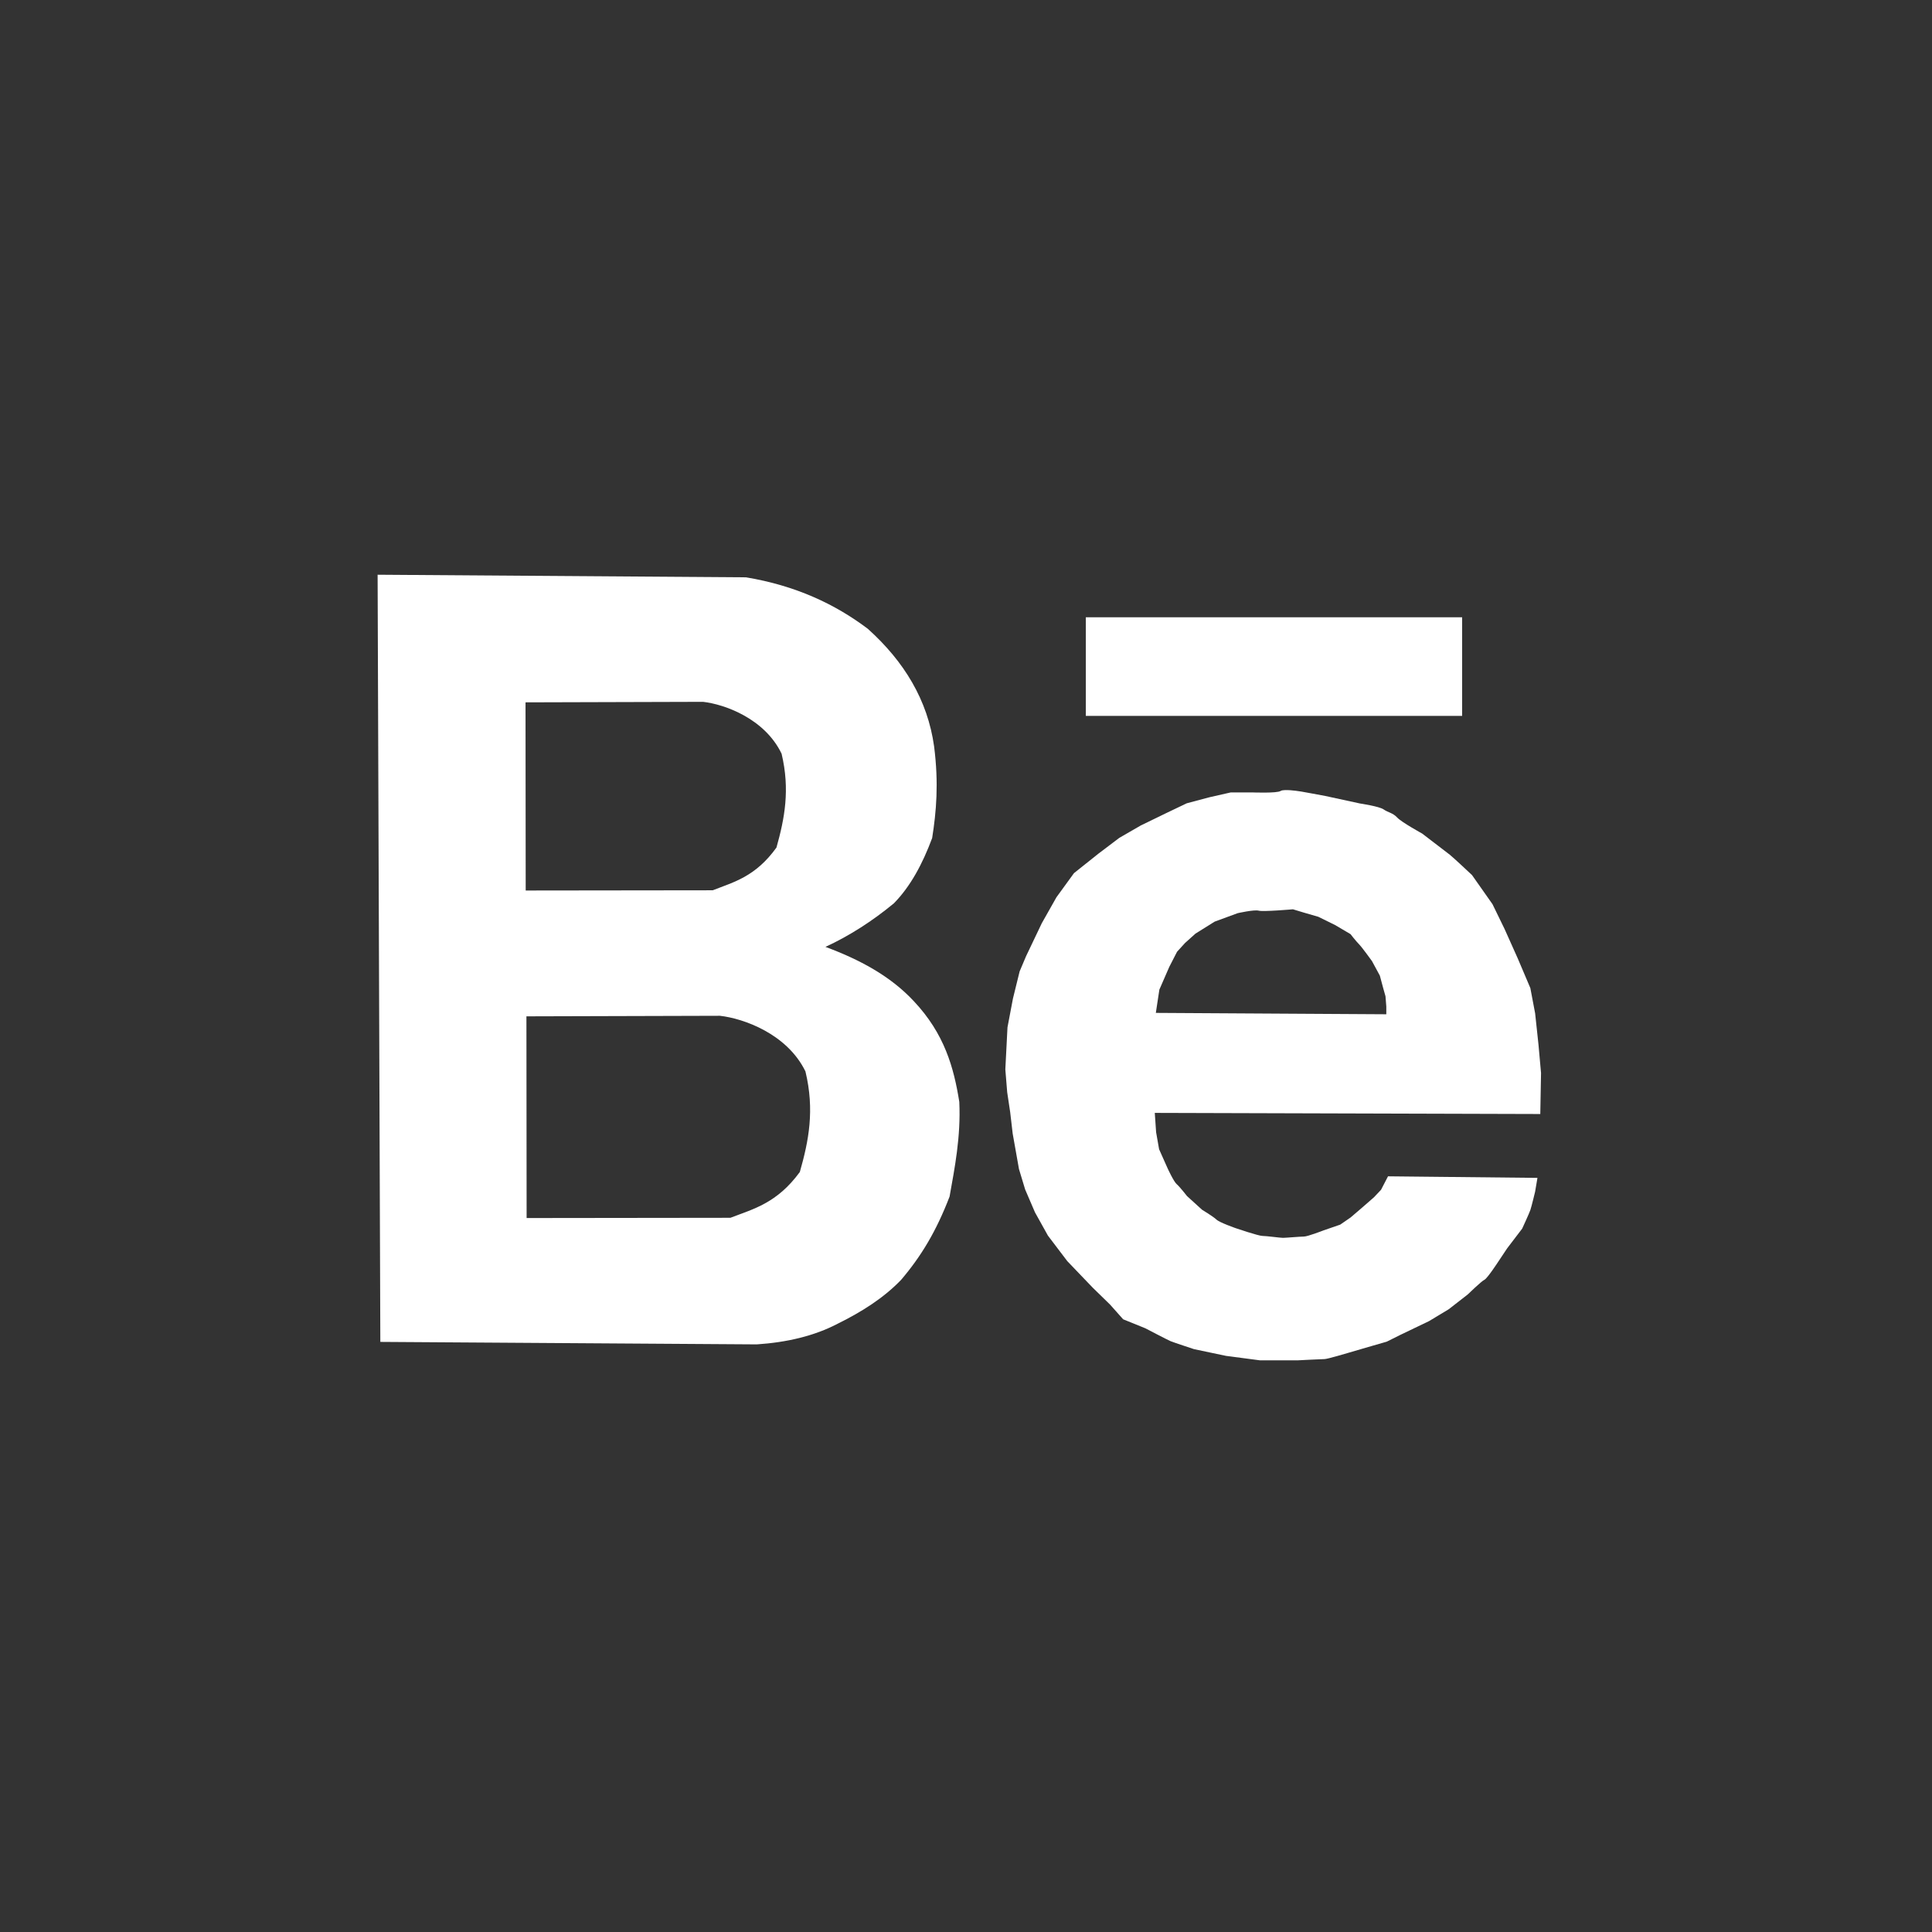 <?xml version="1.0" encoding="UTF-8" standalone="no"?>
<!-- Created with Inkscape (http://www.inkscape.org/) -->

<svg
   width="14mm"
   height="14mm"
   viewBox="0 0 14 14"
   version="1.1"
   id="svg5"
   inkscape:version="1.1.2 (0a00cf5339, 2022-02-04)"
   sodipodi:docname="behance.svg"
   xmlns:inkscape="http://www.inkscape.org/namespaces/inkscape"
   xmlns:sodipodi="http://sodipodi.sourceforge.net/DTD/sodipodi-0.dtd"
   xmlns="http://www.w3.org/2000/svg"
   xmlns:svg="http://www.w3.org/2000/svg">
  <rect x="0" y="0" width="14" height="14" fill="#333333" stroke="none"/>
  <sodipodi:namedview
     id="namedview7"
     pagecolor="#ffffff"
     bordercolor="#666666"
     borderopacity="1.0"
     inkscape:pageshadow="2"
     inkscape:pageopacity="0.0"
     inkscape:pagecheckerboard="0"
     inkscape:document-units="mm"
     showgrid="false"
     width="14mm"
     inkscape:showpageshadow="false"
     showborder="false"
     inkscape:zoom="5.6340776"
     inkscape:cx="51.383744"
     inkscape:cy="30.972239"
     inkscape:window-width="1358"
     inkscape:window-height="742"
     inkscape:window-x="1"
     inkscape:window-y="17"
     inkscape:window-maximized="0"
     inkscape:current-layer="layer1" />
  <defs
     id="defs2" />
  <g
     inkscape:label="Слой 1"
     inkscape:groupmode="layer"
     id="layer1">
    <g
       id="g81-6"
       transform="matrix(0.265,0,0,0.265,0.081,0.03)"
       style="fill:#ffffff">
      <g
         id="g9718-7"
         style="fill:#ffffff" />
      <g
         id="layer1-3-5"
         style="fill:#ffffff">
        <g
           id="g16607-9-0-3"
           transform="matrix(0.131,0,0,0.132,-0.067,-0.087)"
           style="fill:#ffffff">
          <path
             id="path15166-1-9-5"
             style="fill:#ffffff;stroke:#000000;stroke-width:0;stroke-linecap:butt;stroke-linejoin:miter;stroke-miterlimit:4;stroke-dasharray:none;stroke-opacity:1"
             d="m 77,118.861 0.568,158.926 78.594,0.514 c 6.259,-0.418 11.97,-1.73 16.91,-4.299 4.904,-2.408 9.467,-5.228 13.195,-9.061 4.192,-4.887 7.331,-10.045 10.125,-17.256 1.062,-5.924 2.366,-12.348 2.029,-19.625 -1.138,-7.072 -3.071,-14.101 -9.512,-20.879 -4.946,-5.26 -11.384,-8.625 -18.424,-11.225 5.062,-2.322 9.802,-5.36 14.268,-9.01 3.48,-3.51 6.001,-8.202 8.002,-13.533 0.864,-5.442 1.396,-11.289 0.406,-18.998 -1.348,-9.571 -6.23,-17.56 -13.814,-24.336 -6.909,-5.185 -15.163,-8.982 -25.453,-10.682 z m 67.945,26.332 c 4.486,0.505 12.863,3.472 16.383,10.748 1.79,7.475 0.626,13.435 -1.072,19.436 -4.382,6.044 -8.879,7.133 -13.301,8.854 l -39.043,0.047 -0.037,-38.979 z m 3.506,65.037 c 4.888,0.541 14.016,3.721 17.852,11.521 1.95,8.013 0.683,14.403 -1.168,20.836 -4.775,6.479 -9.675,7.646 -14.492,9.49 l -42.539,0.051 -0.041,-41.785 z" />
          <rect
             style="fill:#ffffff;fill-opacity:1;stroke:#444444;stroke-width:0"
             id="rect12317-2-3-6"
             width="78.549"
             height="20.428"
             x="224.832"
             y="127.676" />
          <path
             id="path13302-7-6-2"
             style="fill:#ffffff;stroke:#000000;stroke-width:0;stroke-linecap:butt;stroke-linejoin:miter;stroke-miterlimit:4;stroke-dasharray:none;stroke-opacity:1"
             d="m 266.486,163.471 c -0.443,0.012 -0.809,0.066 -0.996,0.189 -0.748,0.495 -5.859,0.299 -5.859,0.299 h -4.543 l -4.359,0.979 -4.836,1.275 -4.289,2.035 -5.307,2.561 -4.469,2.559 -4.354,3.268 -5.113,4.043 -3.658,4.994 -3.064,5.385 -3.281,6.828 -1.34,3.143 -1.396,5.623 -1.141,5.967 -0.449,8.715 0.389,4.74 0.623,4.119 0.521,4.436 1.314,7.35 1.287,4.223 2.055,4.748 2.701,4.814 4.045,5.291 5.344,5.533 3.588,3.471 2.725,3.043 4.623,1.859 c 0,0 4.678,2.426 5.279,2.674 0.602,0.248 4.877,1.648 4.877,1.648 l 6.684,1.395 7.062,0.922 h 8.023 c 0,0 4.926,-0.256 5.504,-0.256 0.578,0 4.76,-1.24 4.76,-1.24 l 4.352,-1.262 3.861,-1.105 2.814,-1.393 6.025,-2.871 4.092,-2.447 3.971,-3.068 c 0,0 2.888,-2.776 3.486,-3.041 0.598,-0.265 2.883,-3.74 2.883,-3.74 l 1.873,-2.787 3.123,-4.066 c 0,0 1.456,-3.119 1.711,-3.861 0.255,-0.742 0.988,-3.775 0.988,-3.775 l 0.492,-2.879 -31.193,-0.324 -1.455,2.787 -1.475,1.551 -2.453,2.125 -2.43,2.064 -2.168,1.482 -3.527,1.209 c 0,0 -3.257,1.262 -4.057,1.262 -0.799,0 -3.789,0.266 -4.355,0.266 -0.566,0 -3.483,-0.398 -4.297,-0.398 -0.814,0 -5.537,-1.592 -5.537,-1.592 0,0 -3.415,-1.177 -4.055,-1.791 -0.64,-0.614 -3.014,-2.043 -3.014,-2.043 l -3.129,-2.824 c 0,0 -1.548,-1.966 -2.162,-2.479 -0.614,-0.512 -1.875,-3.234 -1.875,-3.234 l -1.795,-3.99 -0.623,-3.518 -0.279,-4.016 80.471,0.232 0.156,-8.49 -0.533,-5.885 -0.699,-6.48 -1,-5.238 -2.639,-6.164 -2.729,-6.047 -2.531,-5.162 -4.277,-6.033 c 0,0 -3.947,-3.688 -4.645,-4.219 -0.698,-0.531 -5.758,-4.379 -5.758,-4.379 0,0 -4.312,-2.347 -5.219,-3.324 -0.906,-0.978 -1.915,-1.04 -2.824,-1.678 -0.909,-0.637 -4.938,-1.23 -4.938,-1.23 0,0 -6.599,-1.422 -7.23,-1.555 -0.632,-0.133 -4.996,-0.91 -4.996,-0.91 0,0 -2.024,-0.344 -3.352,-0.309 z m 1.578,24.699 2.287,0.686 3.018,0.867 3.506,1.713 3.203,1.875 c 0,0 1.141,1.456 1.781,2.096 0.64,0.64 2.705,3.492 2.705,3.492 l 1.646,3.016 0.656,2.439 0.52,1.83 0.168,2.119 v 1.613 l -48.107,-0.285 0.736,-4.816 2.07,-4.715 1.621,-3.131 1.664,-1.814 2.182,-1.945 4,-2.482 4.801,-1.752 c 0,0 3.419,-0.775 4.395,-0.521 0.975,0.254 7.148,-0.283 7.148,-0.283 z" />
        </g>
      </g>
    </g>
  </g>
</svg>
